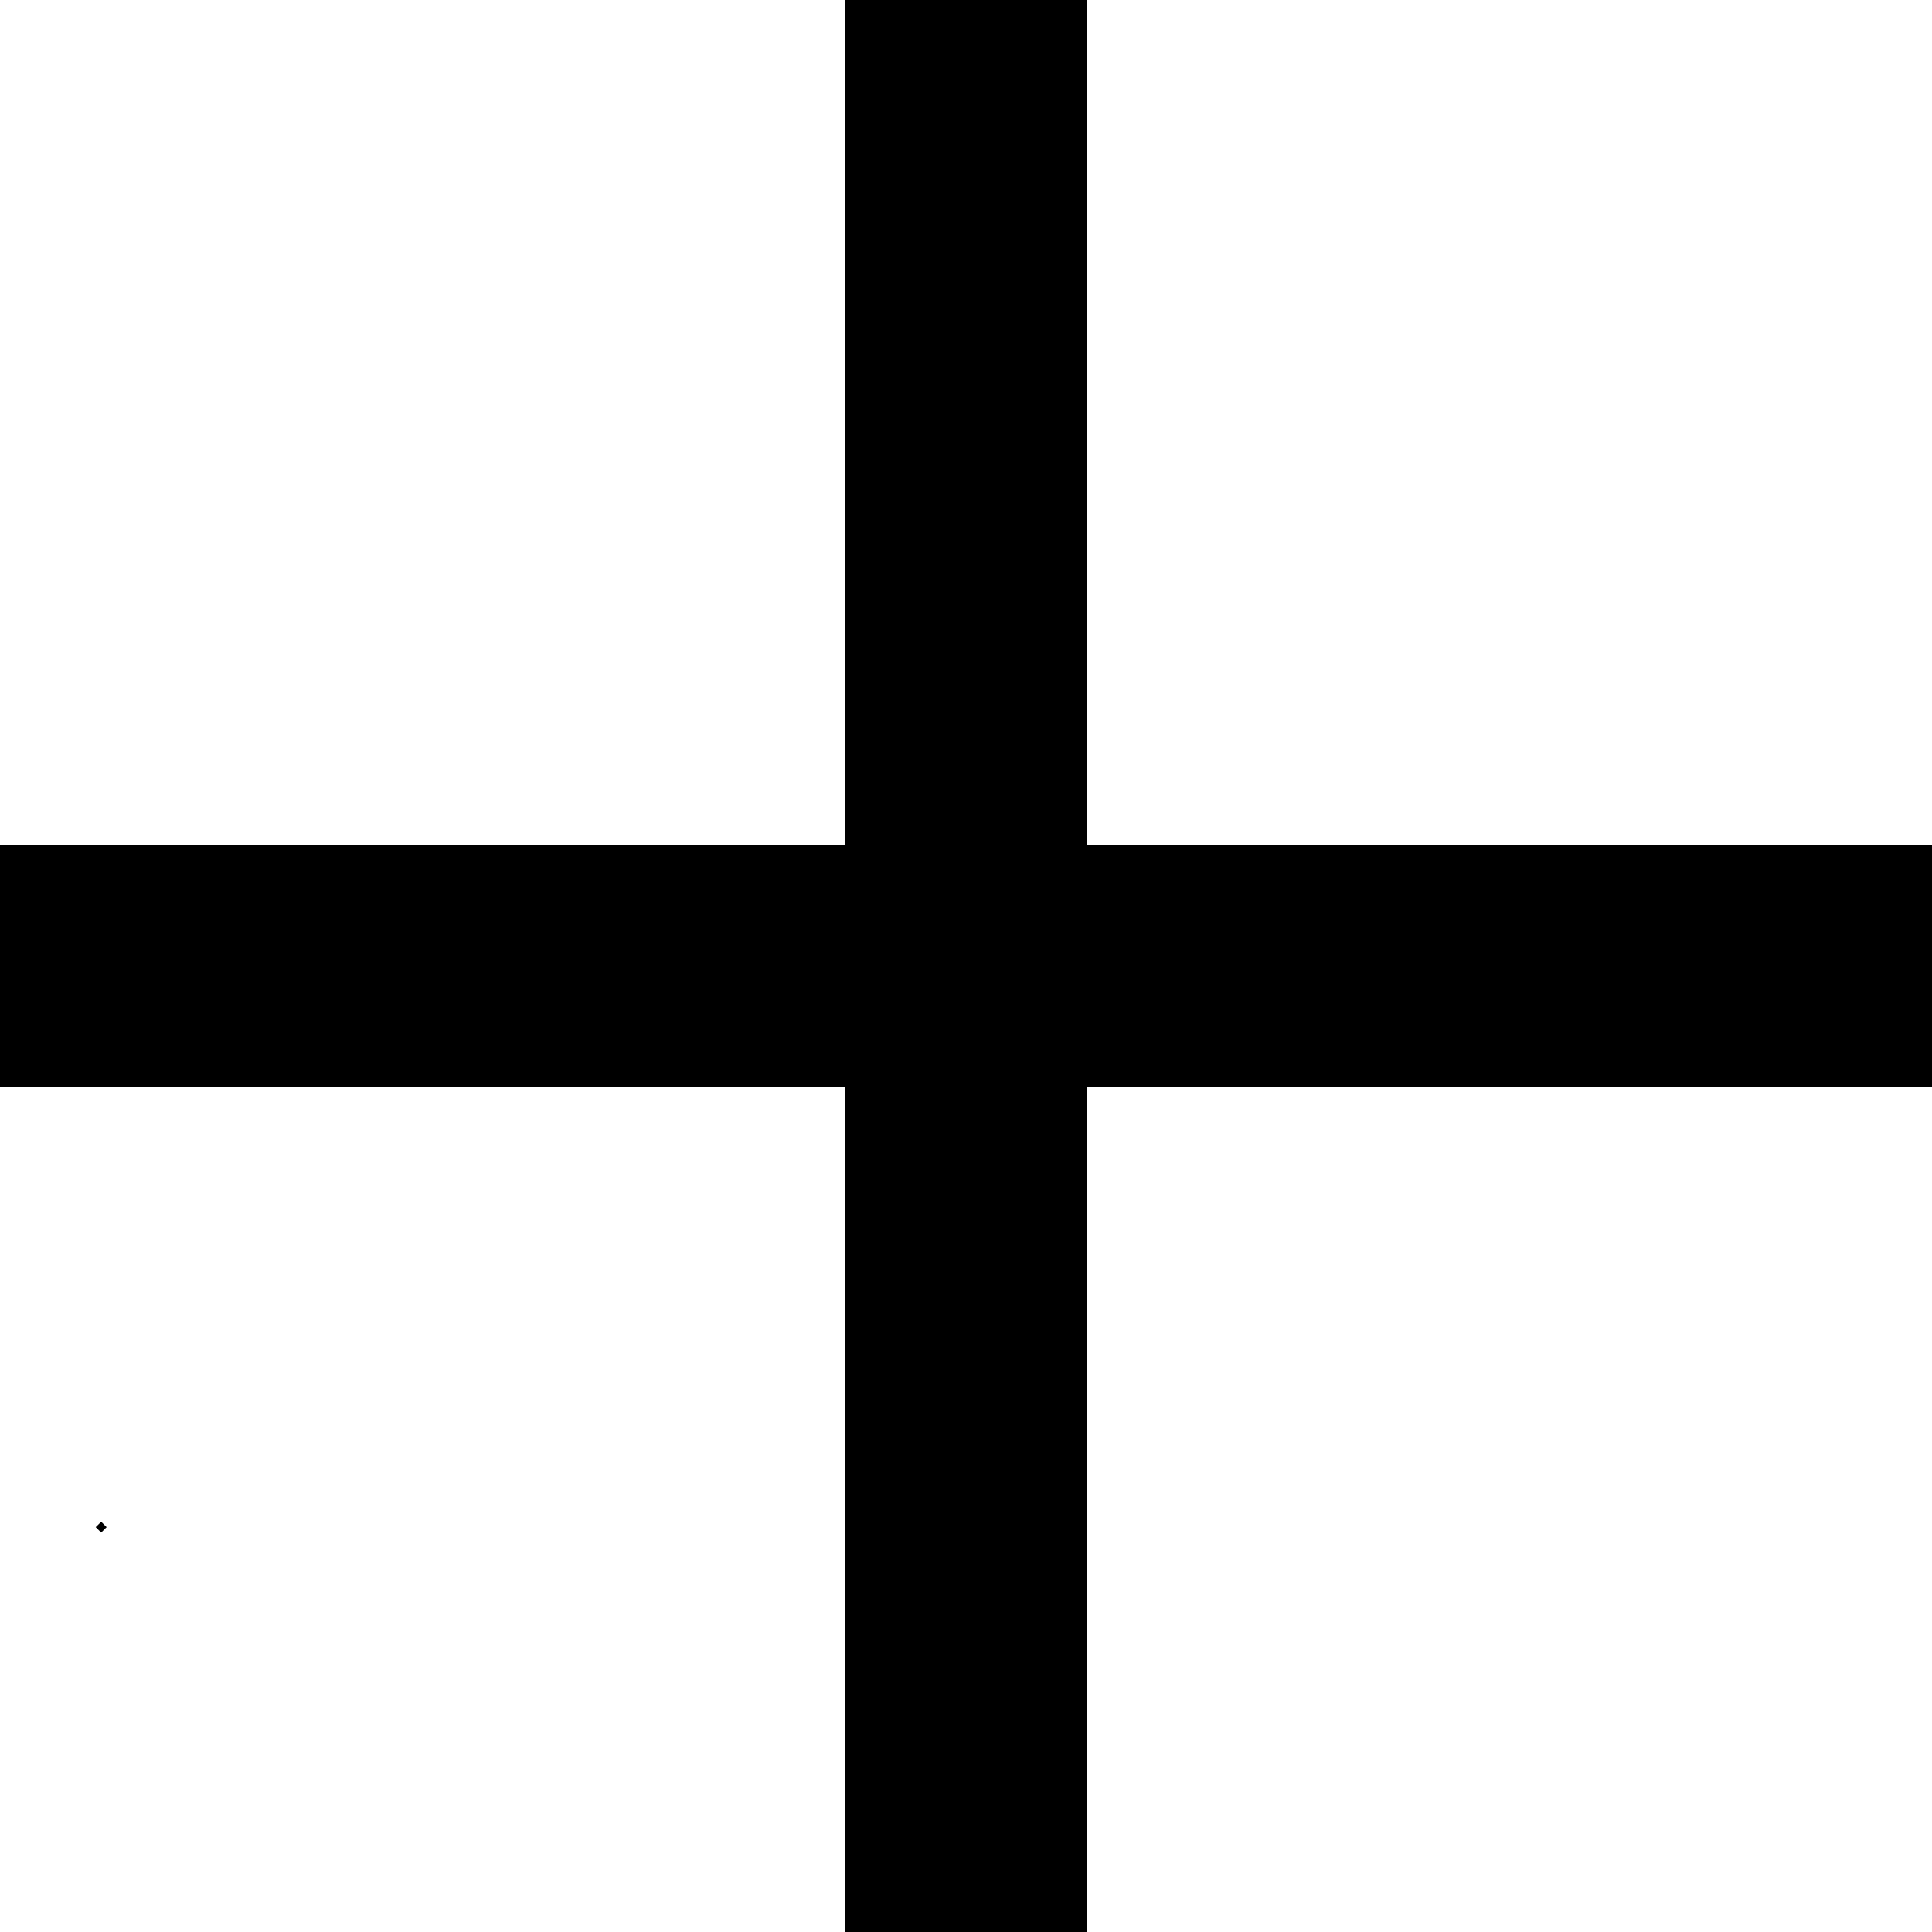 <svg id="Layer_1" data-name="Layer 1" xmlns="http://www.w3.org/2000/svg" width="50" height="50" viewBox="0 0 50 50">
  <g>
    <rect y="21.88" width="50" height="6.25" transform="translate(50) rotate(90)"/>
    <rect y="21.88" width="50" height="6.25"/>
  </g>
  <rect x="2.52" y="39.42" width="0.2" height="0.2" transform="translate(-27.17 13.42) rotate(-44.98)"/>
</svg>
